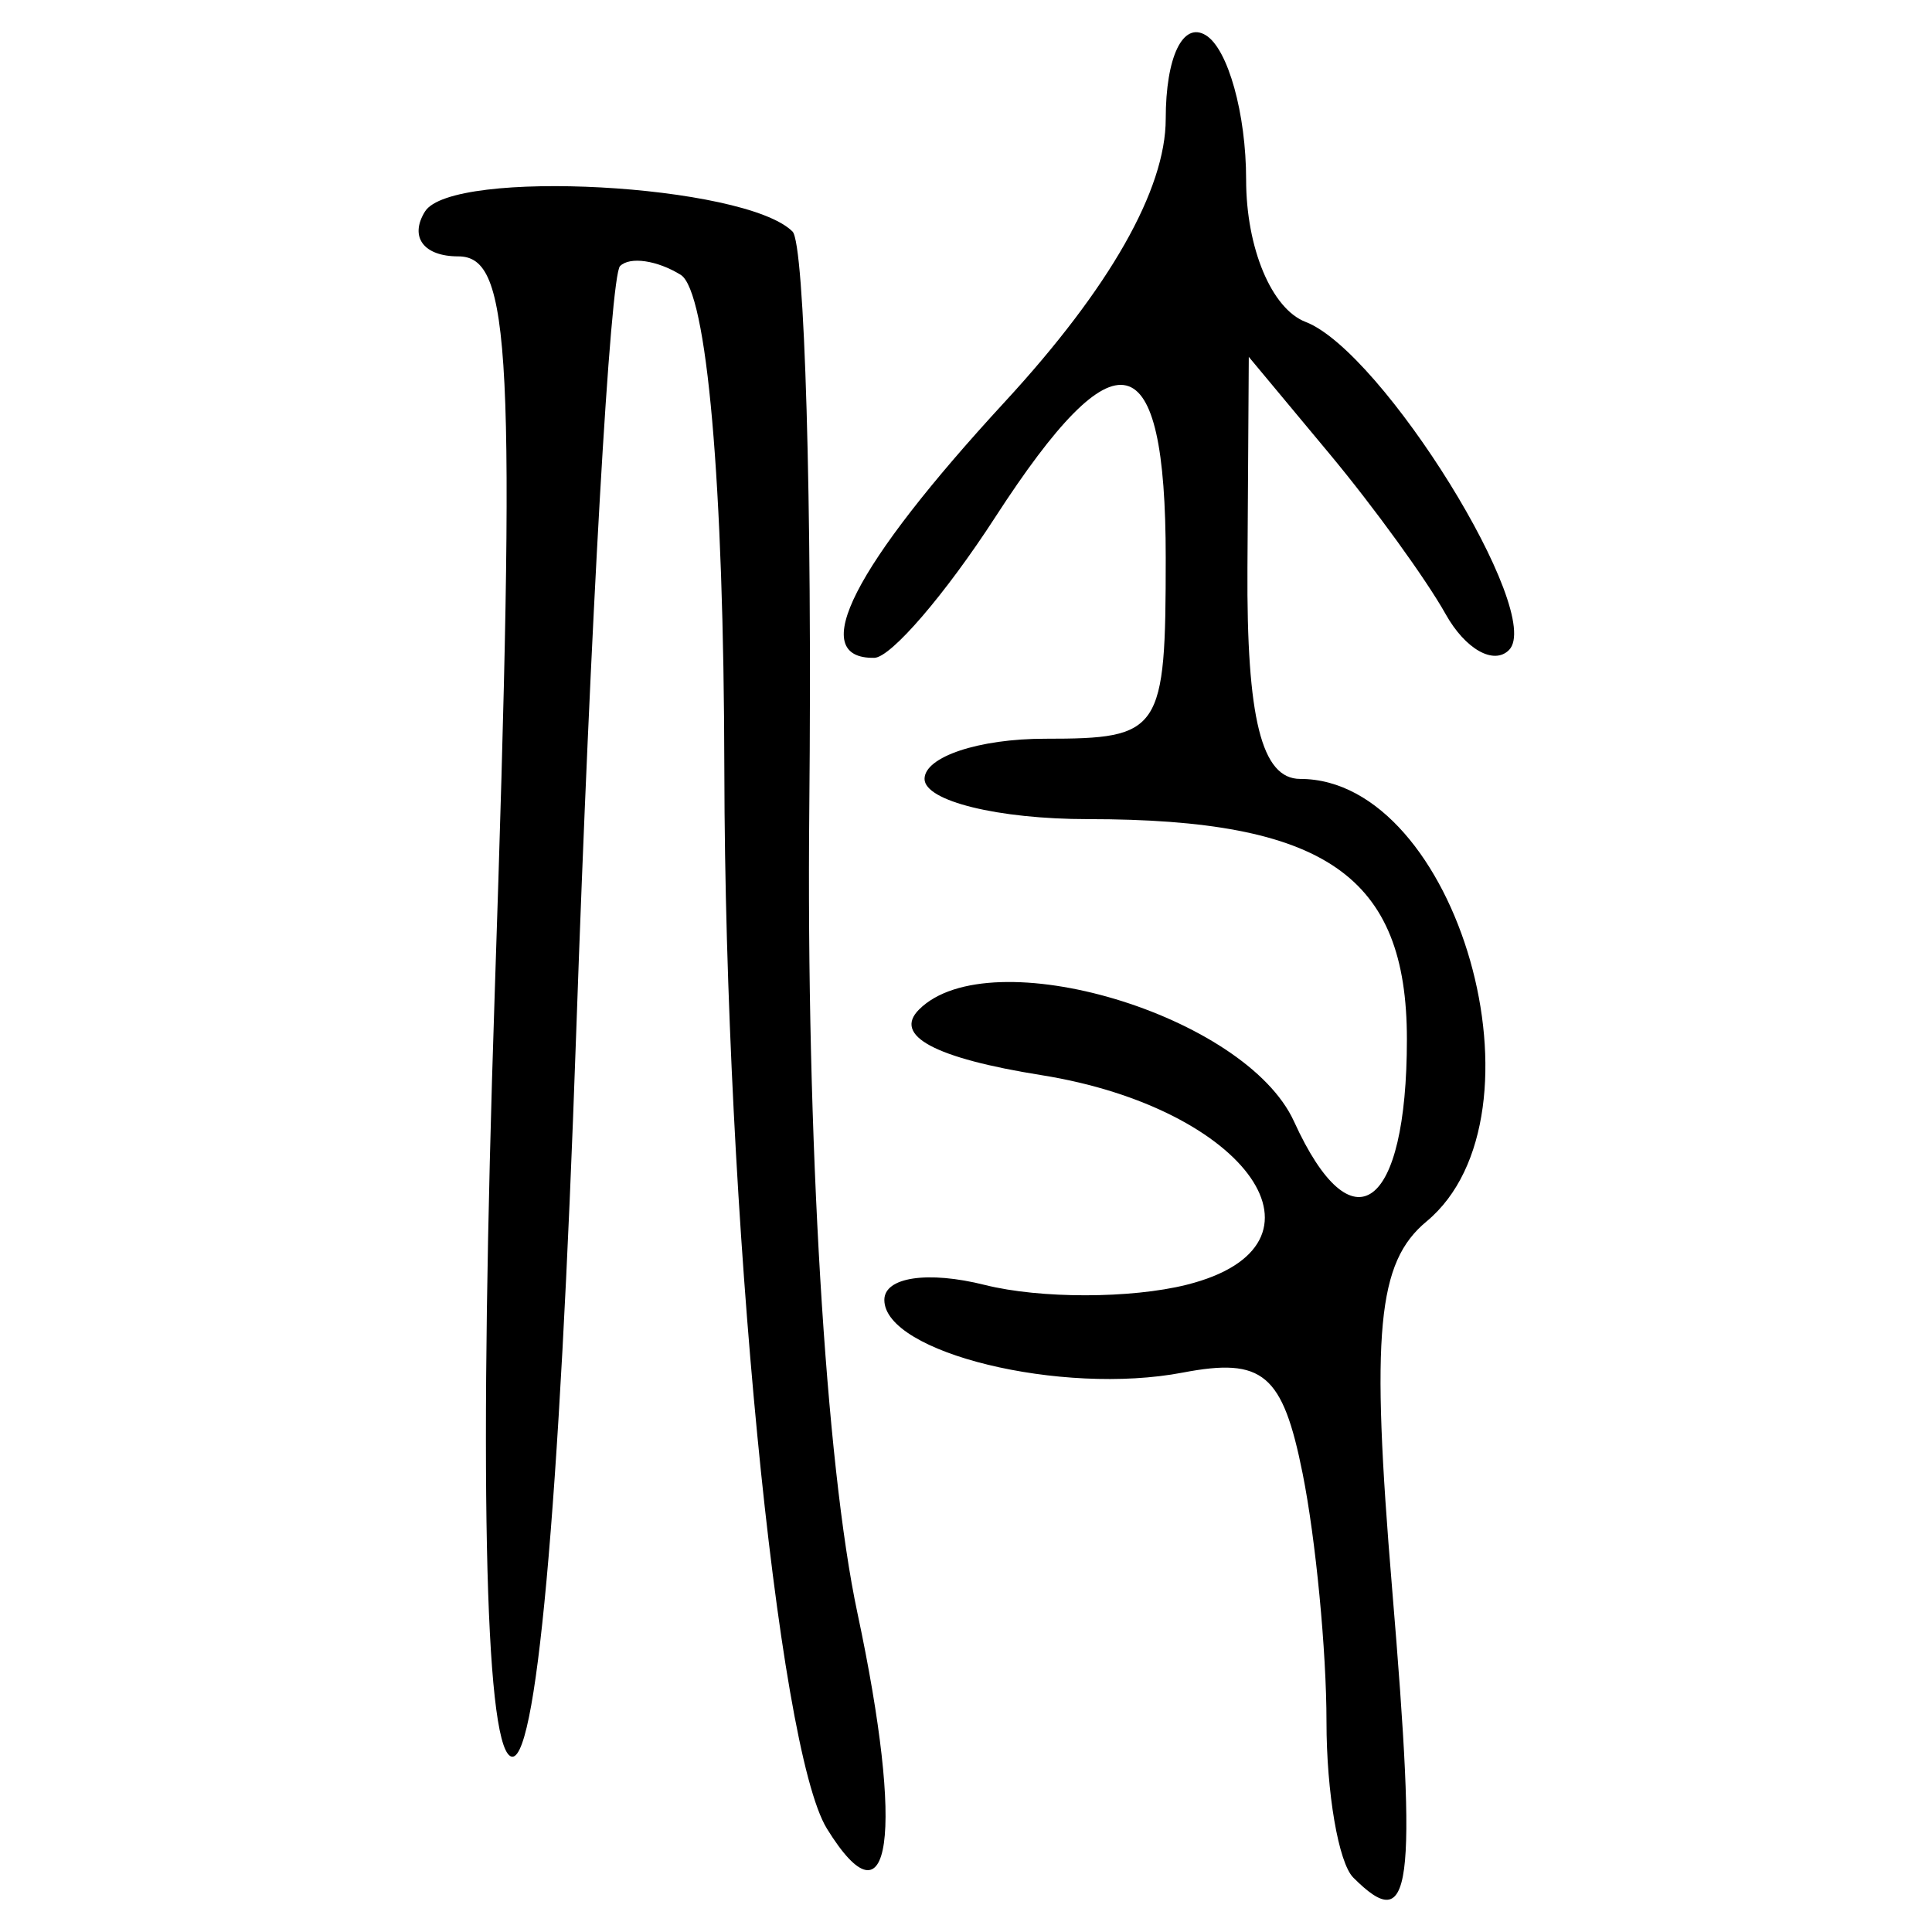 <?xml version="1.0" encoding="UTF-8" standalone="no"?>
<!-- Created with Inkscape (http://www.inkscape.org/) -->

<svg
   xmlns:dc="http://purl.org/dc/elements/1.1/"
   xmlns:cc="http://creativecommons.org/ns#"
   xmlns:rdf="http://www.w3.org/1999/02/22-rdf-syntax-ns#"
   xmlns:svg="http://www.w3.org/2000/svg"
   xmlns="http://www.w3.org/2000/svg"
   xmlns:sodipodi="http://sodipodi.sourceforge.net/DTD/sodipodi-0.dtd"
   xmlns:inkscape="http://www.inkscape.org/namespaces/inkscape"
   width="300"
   height="300"
   id="svg2"
   version="1.1"
   inkscape:version="0.48.4 r9939"
   sodipodi:docname="image-seal.svg">
  <defs
     id="defs4" />
  <sodipodi:namedview
     id="base"
     pagecolor="#ffffff"
     bordercolor="#666666"
     borderopacity="1.0"
     inkscape:pageopacity="0.0"
     inkscape:pageshadow="2"
     inkscape:zoom="2.0018442"
     inkscape:cx="186.31494"
     inkscape:cy="142.68775"
     inkscape:document-units="px"
     inkscape:current-layer="layer1"
     showgrid="false"
     inkscape:window-width="1215"
     inkscape:window-height="1000"
     inkscape:window-x="65"
     inkscape:window-y="24"
     inkscape:window-maximized="1" />
  <g
     inkscape:label="Calque 1"
     inkscape:groupmode="layer"
     id="layer1"
     transform="translate(0,-752.362)">
    <path
       style="fill:#000000"
       d="m 210.138,1043.913 c -2.289,-2.288 -4.161,-13.172 -4.161,-24.186 0,-11.014 -1.667,-28.362 -3.705,-38.553 -3.097,-15.483 -6.155,-18.059 -18.609,-15.678 -18.863,3.606 -46.342,-3.084 -46.342,-11.283 0,-3.541 6.751,-4.547 15.604,-2.325 8.582,2.154 22.688,2.138 31.345,-0.031 24.358,-6.114 9.595,-27.405 -22.568,-32.549 -16.56,-2.648 -23.051,-6.129 -18.994,-10.187 11.008,-11.008 50.689,0.84 58.229,17.387 9.065,19.895 17.525,13.729 17.525,-12.773 0,-25.396 -12.727,-34.18 -49.522,-34.18 -13.957,0 -25.377,-2.809 -25.377,-6.242 0,-3.433 8.426,-6.242 18.725,-6.242 18.031,0 18.725,-1.04 18.725,-28.087 0,-33.729 -7.546,-35.531 -26.469,-6.319 -7.755,11.972 -16.207,21.803 -18.782,21.845 -10.602,0.175 -3.252,-14.235 20.285,-39.77 16.262,-17.642 24.966,-32.955 24.966,-43.92 0,-9.634 2.67,-15.185 6.242,-12.977 3.433,2.122 6.242,12.206 6.242,22.41 0,10.62 3.949,20.068 9.236,22.096 11.941,4.582 37.197,45.335 31.578,50.954 -2.365,2.365 -6.787,-0.142 -9.826,-5.571 -3.039,-5.43 -11.161,-16.641 -18.049,-24.914 l -12.524,-15.042 -0.208,32.768 c -0.148,23.391 2.195,32.768 8.187,32.768 24.457,0 39.388,52.311 19.615,68.721 -7.65,6.349 -8.663,17.144 -5.344,56.938 3.94,47.24 3.034,53.999 -6.022,44.943 z m -81.736,-7.602 c -7.724,-12.498 -15.809,-95.86 -15.925,-164.192 -0.076,-44.816 -2.692,-74.557 -6.78,-77.084 -3.661,-2.263 -7.899,-2.872 -9.418,-1.353 -1.518,1.518 -4.581,55.059 -6.805,118.978 -2.593,74.529 -6.272,114.84 -10.255,112.379 -3.982,-2.461 -4.844,-44.937 -2.402,-118.353 3.322,-99.884 2.599,-114.514 -5.662,-114.514 -5.372,0 -7.61,-3.01 -5.172,-6.955 4.174,-6.753 49.7,-4.28 57.081,3.101 1.891,1.891 3.063,42.151 2.604,89.467 -0.496,51.208 2.529,101.819 7.472,125.039 7.344,34.494 5.209,49.583 -4.738,33.488 z"
       id="path3066"
       inkscape:connector-curvature="0" />
  </g>
</svg>
